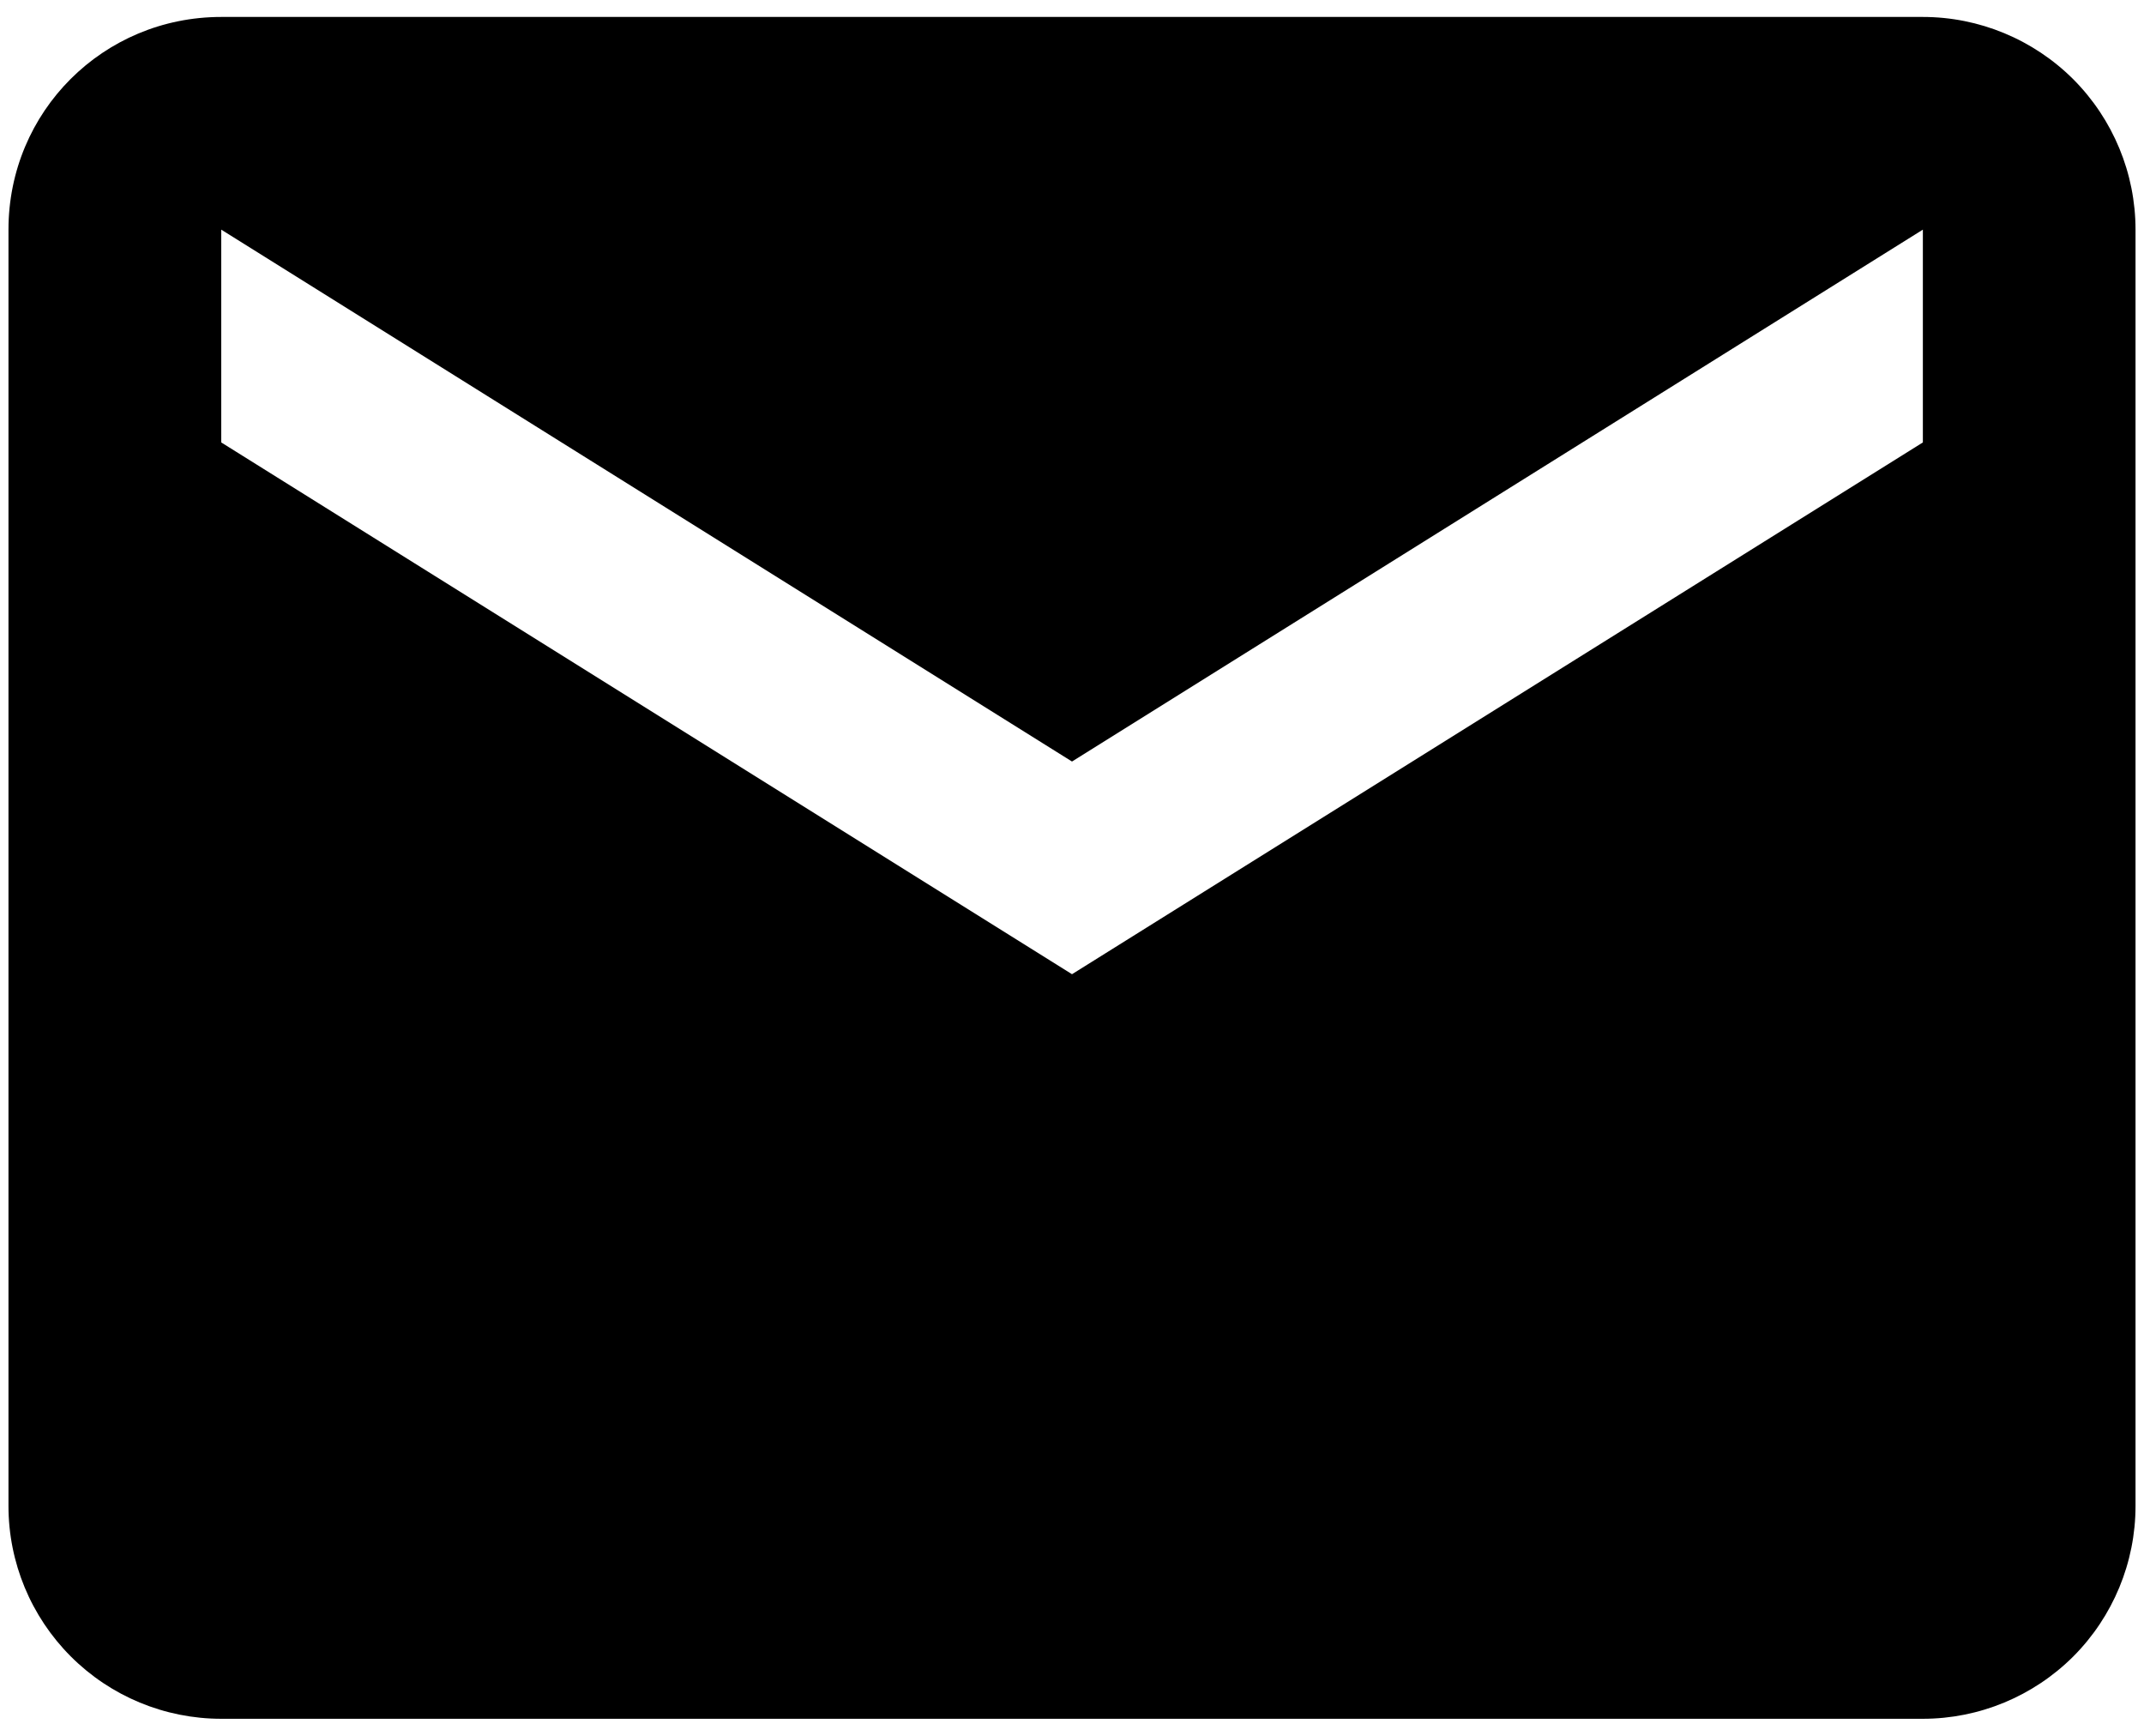 <svg width="21" height="17" viewBox="0 0 21 17" fill="none" xmlns="http://www.w3.org/2000/svg">
<path d="M18.834 4.333L10.5 9.541L2.167 4.333V2.249L10.5 7.458L18.834 2.249V4.333ZM18.834 0.166H2.167C1.011 0.166 0.083 1.093 0.083 2.249V14.749C0.083 15.302 0.303 15.832 0.694 16.223C1.084 16.613 1.614 16.833 2.167 16.833H18.834C19.386 16.833 19.916 16.613 20.307 16.223C20.697 15.832 20.917 15.302 20.917 14.749V2.249C20.917 1.697 20.697 1.167 20.307 0.776C19.916 0.386 19.386 0.166 18.834 0.166Z" fill="black"/>
</svg>

